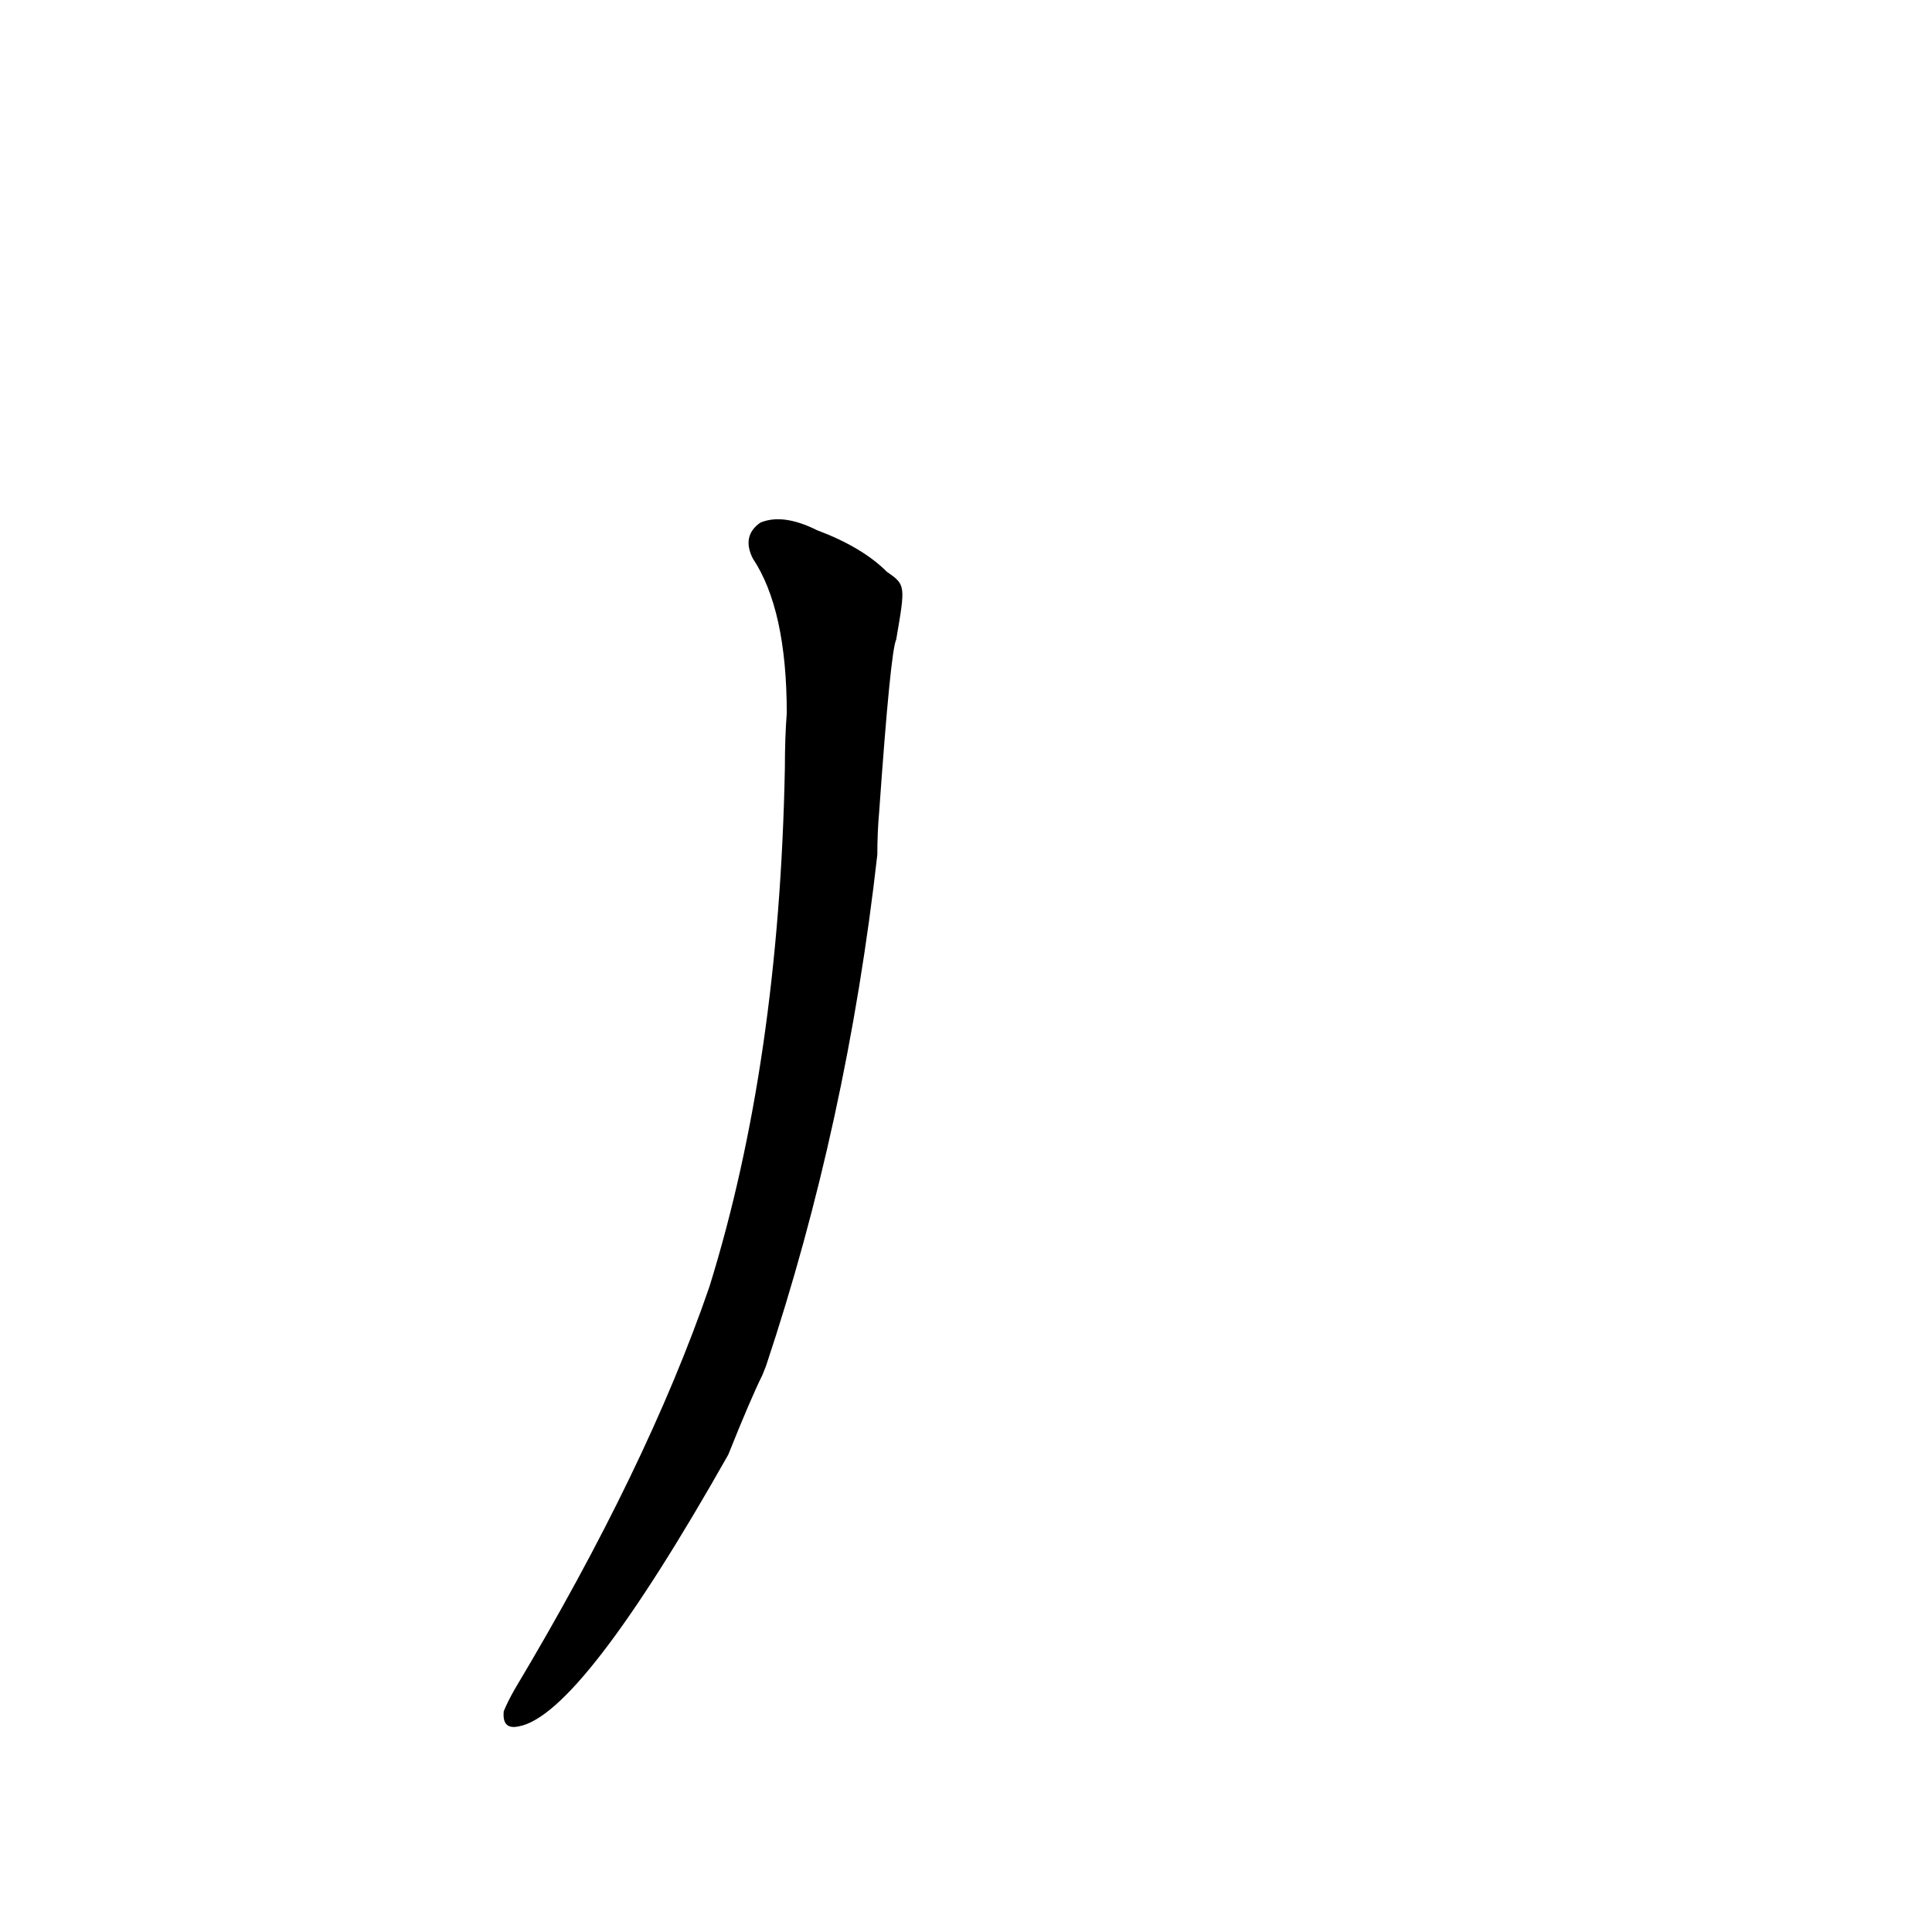 <?xml version='1.0' encoding='utf-8'?>
<svg xmlns="http://www.w3.org/2000/svg" version="1.1" viewBox="0 0 1024 1024"><g transform="scale(1, -1) translate(0, -900)"><path d="M 406 176 Q 449 305 465 447 Q 465 459 466 470 Q 472 555 475 561 C 480 590 480 590 470 597 Q 457 610 433 619 Q 415 628 403 623 Q 393 616 399 604 Q 417 577 417 522 Q 416 509 416 493 Q 413 337 376 218 Q 343 122 273 5 Q 269 -2 267 -7 Q 266 -17 275 -15 Q 308 -9 386 129 Q 398 159 404 171 L 406 176 Z" fill="black" /></g></svg>